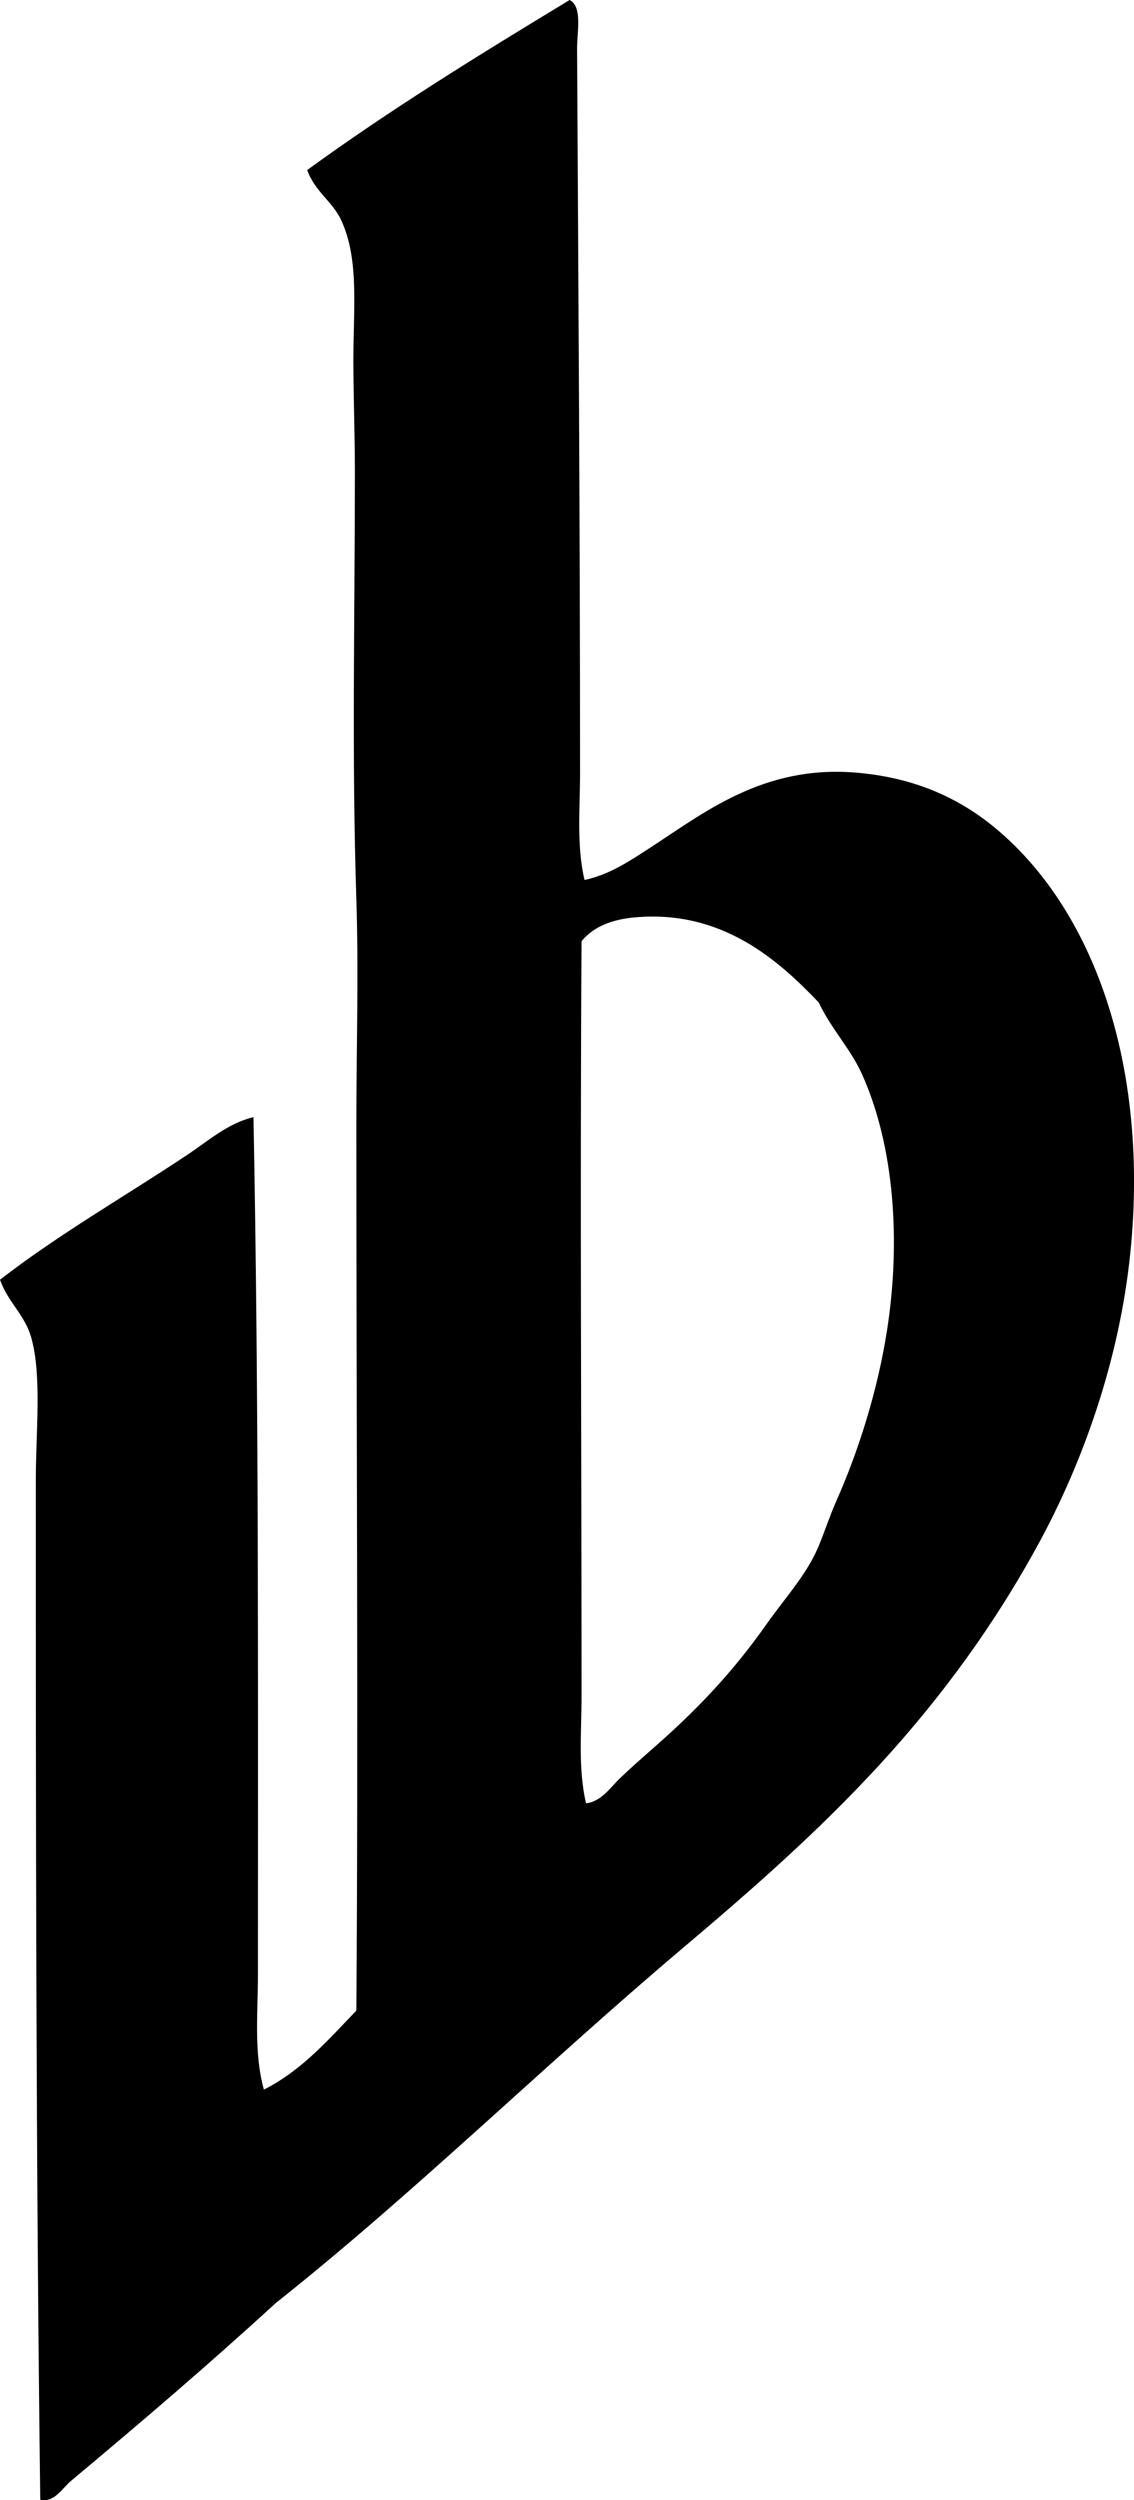 <?xml version="1.0" encoding="iso-8859-1"?>
<!-- Generator: Adobe Illustrator 19.2.0, SVG Export Plug-In . SVG Version: 6.00 Build 0)  -->
<svg version="1.1" xmlns="http://www.w3.org/2000/svg" xmlns:xlink="http://www.w3.org/1999/xlink" x="0px" y="0px"
	 viewBox="0 0 36.994 81.542" style="enable-background:new 0 0 36.994 81.542;" xml:space="preserve">
<g id="Benziger_x5F_Verlag">
	<path style="fill-rule:evenodd;clip-rule:evenodd;" d="M18.583,0c0.426,0.222,0.24,1.026,0.243,1.605
		c0.042,7.787,0.097,15.785,0.097,23.593c0,1.18-0.119,2.375,0.146,3.502c0.831-0.179,1.493-0.634,2.092-1.021
		c1.788-1.156,3.722-2.734,6.762-2.481c1.885,0.157,3.316,0.81,4.475,1.751c3.271,2.657,5.098,7.789,4.476,13.913
		c-0.361,3.555-1.58,6.878-2.968,9.437c-1.462,2.697-3.22,5.086-5.205,7.248c-1.992,2.17-4.149,4.064-6.421,5.983
		C17.754,67.353,13.514,71.528,9,75.108c-2.166,1.986-4.404,3.898-6.665,5.788c-0.296,0.234-0.548,0.733-1.021,0.632
		c-0.142-10.837-0.146-22.5-0.146-33.224c0-1.621,0.201-3.424-0.146-4.67C0.809,42.869,0.275,42.504,0,41.737
		c1.936-1.499,4.045-2.697,6.129-4.086c0.667-0.445,1.32-1.025,2.14-1.216c0.178,9.176,0.146,18.6,0.146,27.922
		c0,1.283-0.139,2.591,0.194,3.794c1.237-0.627,2.103-1.627,3.016-2.578c0.067-9.051,0-18.91,0-28.895c0-2.442,0.079-4.916,0-7.345
		c-0.152-4.713-0.048-9.087-0.048-13.961c0-1.193-0.047-2.418-0.049-3.6C11.527,10.058,11.722,8.48,11.14,7.2
		c-0.288-0.633-0.857-0.933-1.119-1.654C12.743,3.565,15.654,1.774,18.583,0z M20.236,57.985c0.321-0.308,0.68-0.625,1.021-0.924
		c1.449-1.267,2.616-2.483,3.746-4.086c0.551-0.782,1.219-1.521,1.606-2.334c0.235-0.496,0.414-1.1,0.681-1.703
		c0.736-1.664,1.351-3.625,1.654-5.594c0.439-2.857,0.238-5.956-0.827-8.318c-0.374-0.828-0.983-1.443-1.411-2.335
		c-1.319-1.38-3.15-3.022-5.983-2.773c-0.732,0.064-1.349,0.288-1.751,0.778c-0.053,8.199,0,16.345,0,24.615
		c0,1.167-0.118,2.367,0.146,3.502C19.618,58.754,19.904,58.304,20.236,57.985z"/>
</g>
<g id="Layer_1">
</g>
</svg>
